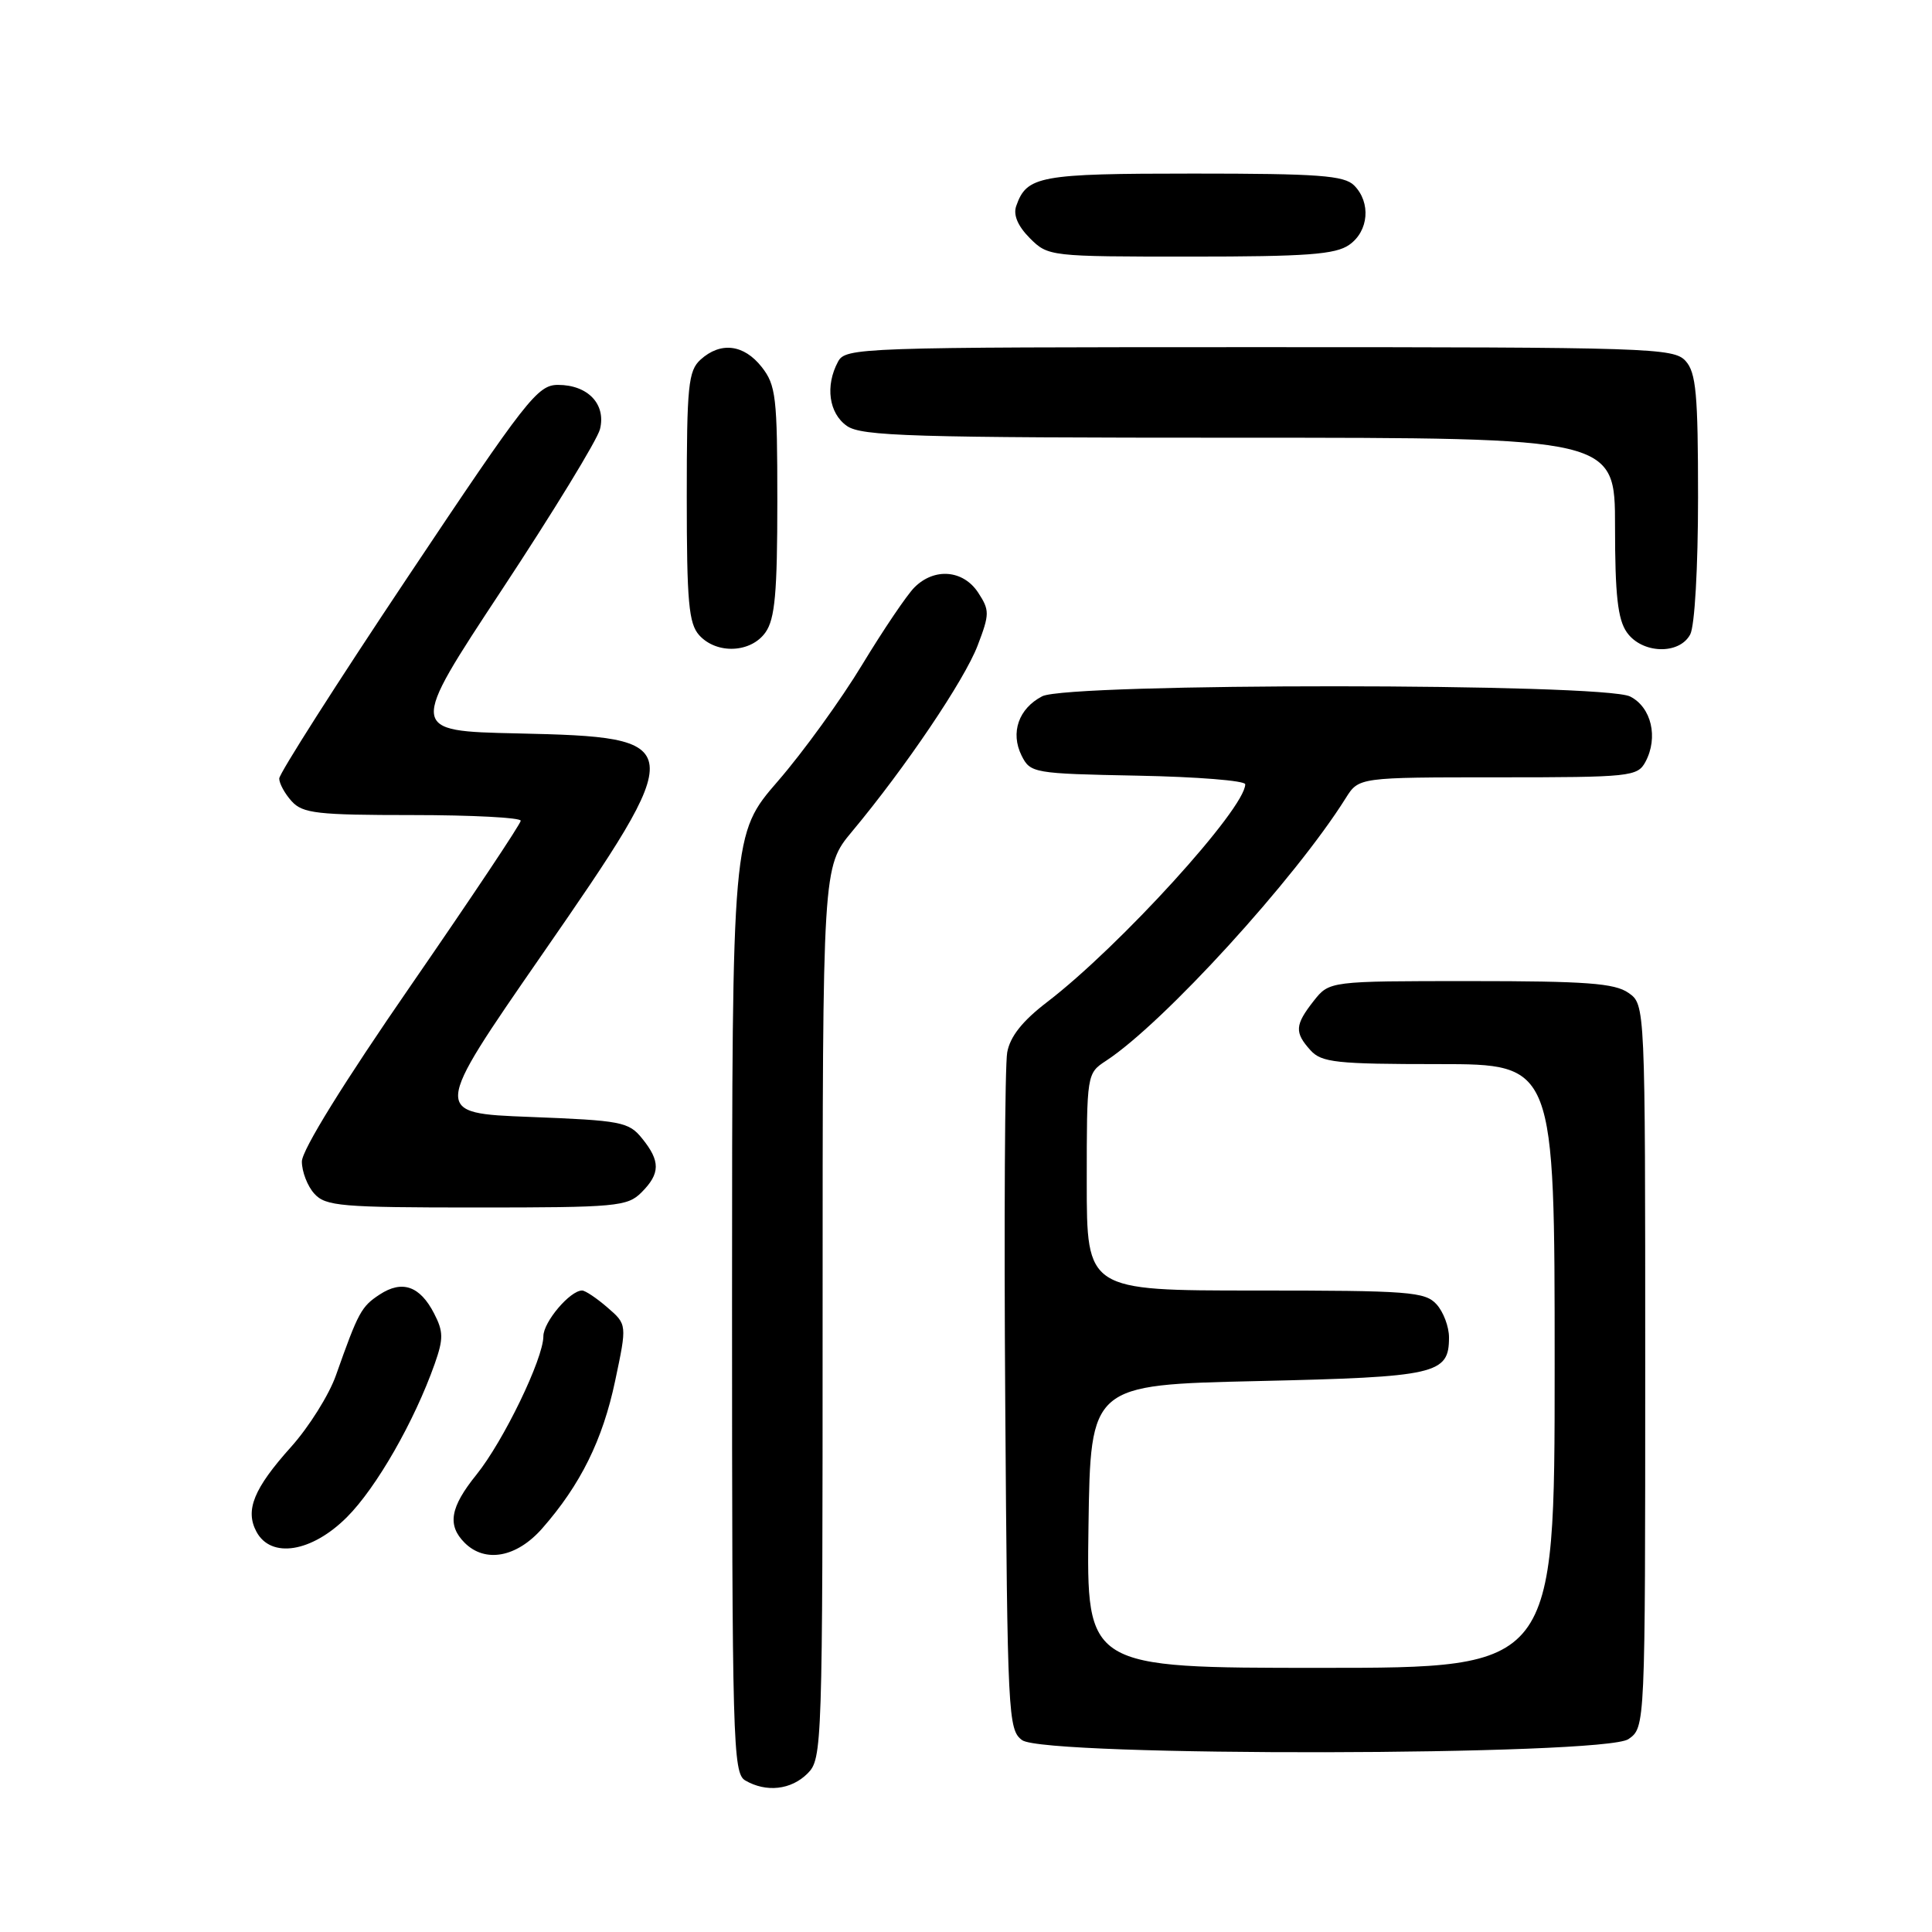 <?xml version="1.0" encoding="UTF-8" standalone="no"?>
<!DOCTYPE svg PUBLIC "-//W3C//DTD SVG 1.1//EN" "http://www.w3.org/Graphics/SVG/1.1/DTD/svg11.dtd" >
<svg xmlns="http://www.w3.org/2000/svg" xmlns:xlink="http://www.w3.org/1999/xlink" version="1.1" viewBox="0 0 256 256">
 <g >
 <path fill="currentColor"
d=" M 107.00 235.00 C 108.95 233.05 109.00 231.67 109.00 173.93 C 109.00 114.86 109.00 114.86 112.90 110.18 C 119.96 101.72 127.79 90.12 129.54 85.54 C 131.14 81.35 131.14 80.87 129.61 78.52 C 127.63 75.51 123.81 75.19 121.17 77.83 C 120.16 78.84 117.05 83.45 114.24 88.08 C 111.44 92.71 106.42 99.65 103.08 103.50 C 97.01 110.50 97.01 110.50 97.00 172.70 C 97.00 230.89 97.11 234.97 98.75 235.92 C 101.53 237.54 104.83 237.17 107.00 235.00 Z  M 215.78 230.44 C 218.00 228.89 218.00 228.89 218.00 181.00 C 218.00 133.11 218.00 133.11 215.78 131.56 C 213.96 130.28 210.16 130.00 194.85 130.00 C 176.15 130.00 176.15 130.00 174.07 132.63 C 171.57 135.82 171.51 136.80 173.65 139.17 C 175.12 140.79 177.06 141.00 190.65 141.00 C 206.00 141.00 206.00 141.00 206.00 181.00 C 206.00 221.00 206.00 221.00 174.98 221.00 C 143.96 221.00 143.96 221.00 144.23 202.25 C 144.50 183.50 144.50 183.50 166.60 183.00 C 190.39 182.46 192.00 182.09 192.00 177.21 C 192.00 175.80 191.26 173.83 190.35 172.83 C 188.84 171.16 186.72 171.00 166.35 171.00 C 144.00 171.00 144.00 171.00 144.00 156.62 C 144.00 142.27 144.01 142.23 146.57 140.55 C 154.18 135.56 171.61 116.46 178.32 105.75 C 180.05 103.00 180.05 103.00 198.49 103.00 C 216.05 103.00 216.98 102.90 218.03 100.95 C 219.76 97.72 218.82 93.71 216.00 92.29 C 212.45 90.50 141.57 90.48 138.10 92.26 C 134.97 93.88 133.86 97.08 135.36 100.11 C 136.53 102.44 136.90 102.51 150.78 102.78 C 158.60 102.93 165.00 103.44 165.00 103.92 C 165.00 107.13 148.38 125.40 138.76 132.77 C 135.48 135.28 133.84 137.34 133.46 139.45 C 133.15 141.13 133.03 162.00 133.20 185.83 C 133.49 227.38 133.58 229.22 135.44 230.58 C 138.47 232.80 212.60 232.67 215.78 230.44 Z  M 71.83 202.54 C 76.92 196.75 79.86 190.80 81.51 182.97 C 83.09 175.50 83.09 175.50 80.49 173.25 C 79.06 172.01 77.55 171.00 77.13 171.00 C 75.53 171.00 72.00 175.17 72.00 177.06 C 72.00 180.03 66.71 190.96 63.14 195.39 C 59.65 199.71 59.23 202.09 61.57 204.43 C 64.29 207.14 68.46 206.37 71.83 202.54 Z  M 45.97 201.03 C 49.88 197.12 54.91 188.33 57.60 180.72 C 58.77 177.40 58.76 176.44 57.52 174.04 C 55.64 170.39 53.29 169.58 50.31 171.53 C 47.87 173.13 47.48 173.85 44.52 182.22 C 43.61 184.82 40.93 189.09 38.57 191.72 C 33.62 197.24 32.45 200.10 33.98 202.96 C 35.91 206.56 41.31 205.69 45.97 201.03 Z  M 85.00 158.00 C 87.50 155.50 87.52 153.86 85.09 150.86 C 83.31 148.65 82.34 148.47 70.23 148.00 C 57.28 147.50 57.28 147.50 71.76 126.58 C 91.41 98.21 91.35 97.69 68.55 97.18 C 54.16 96.86 54.16 96.86 66.50 78.15 C 73.29 67.86 79.14 58.29 79.50 56.87 C 80.33 53.56 77.90 51.00 73.94 51.00 C 71.23 51.00 69.77 52.88 54.01 76.49 C 44.65 90.50 37.00 102.50 37.00 103.16 C 37.00 103.81 37.74 105.17 38.65 106.17 C 40.11 107.78 42.03 108.00 54.65 108.00 C 62.54 108.00 69.00 108.34 69.00 108.75 C 69.00 109.16 62.47 118.94 54.50 130.49 C 45.55 143.44 40.00 152.40 40.00 153.91 C 40.00 155.25 40.74 157.17 41.65 158.17 C 43.15 159.83 45.20 160.00 63.15 160.00 C 81.67 160.00 83.13 159.87 85.00 158.00 Z  M 101.44 83.78 C 102.69 82.00 103.00 78.50 103.00 66.41 C 103.00 52.61 102.82 51.04 100.93 48.63 C 98.56 45.62 95.48 45.25 92.83 47.65 C 91.20 49.13 91.00 51.10 91.00 65.83 C 91.00 79.79 91.26 82.62 92.65 84.17 C 94.97 86.73 99.52 86.52 101.44 83.78 Z  M 223.96 84.07 C 224.56 82.96 225.00 75.17 225.00 65.89 C 225.00 52.19 224.74 49.37 223.35 47.83 C 221.78 46.10 218.71 46.00 166.88 46.00 C 113.71 46.00 112.04 46.06 111.04 47.93 C 109.32 51.13 109.83 54.77 112.22 56.44 C 114.16 57.80 120.79 58.00 164.22 58.00 C 214.00 58.00 214.00 58.00 214.00 69.78 C 214.00 78.82 214.36 82.07 215.56 83.78 C 217.55 86.63 222.50 86.80 223.96 84.07 Z  M 178.78 32.44 C 181.37 30.63 181.68 26.83 179.43 24.57 C 178.11 23.25 174.73 23.00 158.12 23.00 C 137.68 23.00 136.05 23.30 134.65 27.31 C 134.24 28.49 134.87 29.96 136.46 31.56 C 138.88 33.98 139.10 34.00 157.73 34.00 C 173.15 34.00 176.96 33.72 178.78 32.44 Z "/>
</g>
</svg>